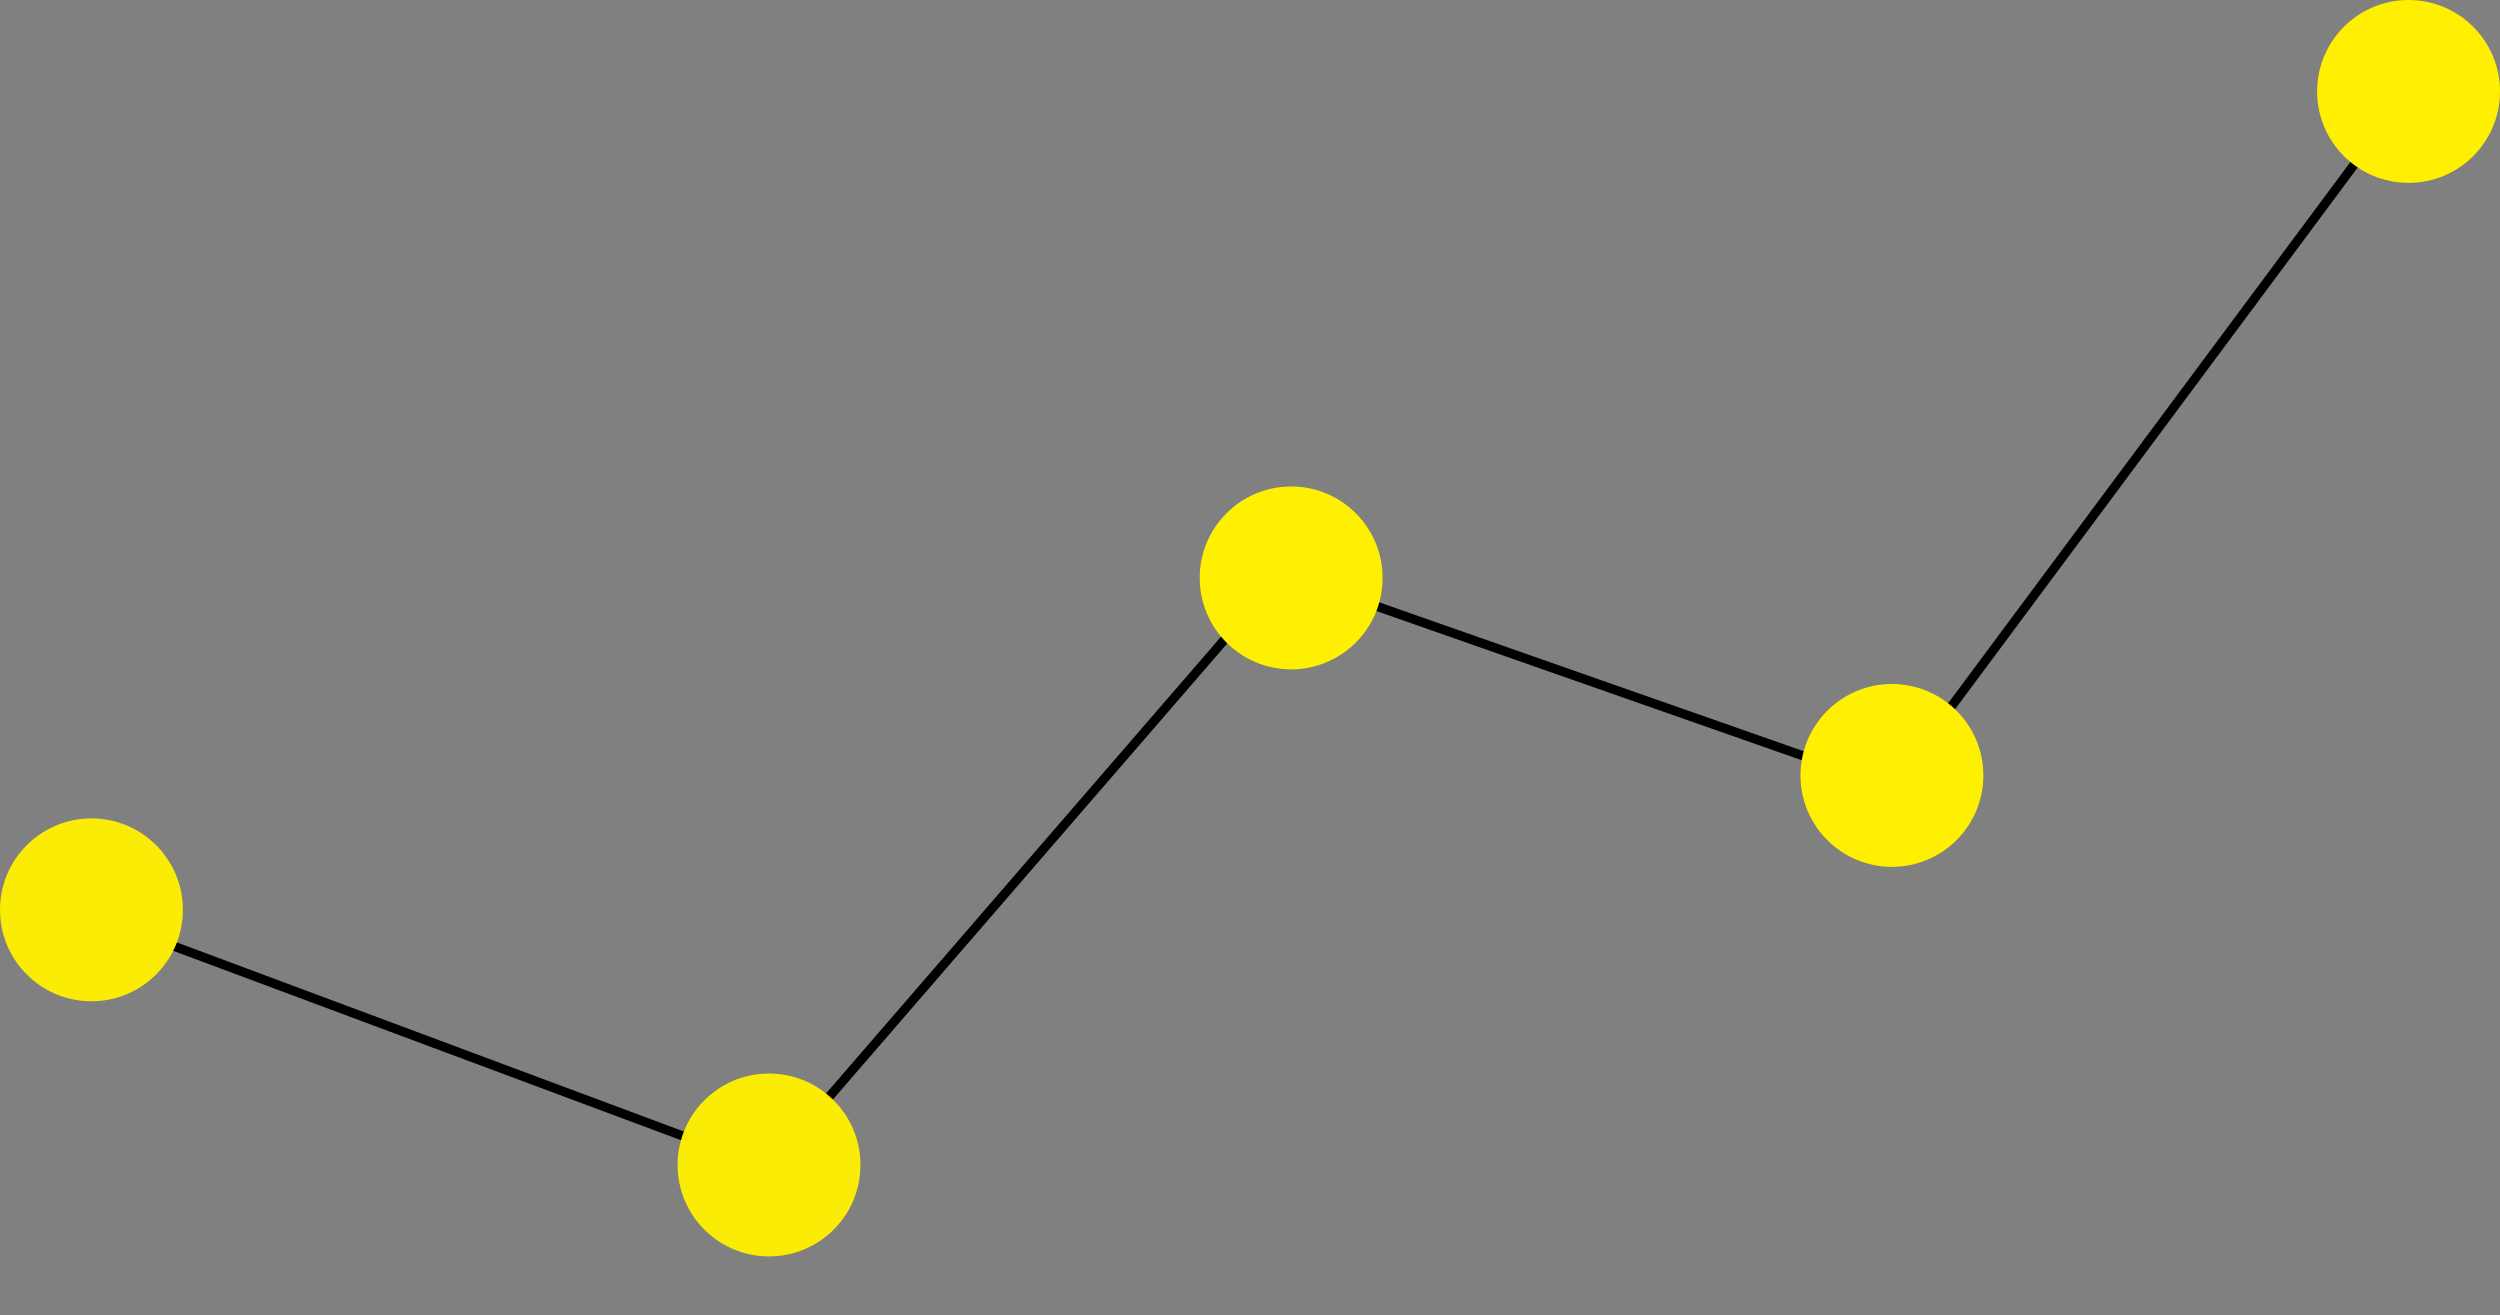 <svg xmlns="http://www.w3.org/2000/svg" width="2734" height="1438.325" viewBox="0 0 2734 1438.325">
  <rect x="0" y="0" width="2734" height="1438.325" fill="#808080" stroke="none"/>
  <g id="Group_175" data-name="Group 175" transform="translate(-17743 11476)">
    <path id="Path_344" data-name="Path 344" d="M5.277,311.4,595.735-4.512" transform="translate(18532.135 -10564.058) rotate(-21)" fill="none" stroke="#000" stroke-width="10"/>
    <path id="Path_346" data-name="Path 346" d="M5.277,610.19,462.142-4.512" transform="translate(19868.771 -11309.543)" fill="none" stroke="#000" stroke-width="10"/>
    <path id="Path_347" data-name="Path 347" d="M5.277-4.512,478.451,170.549" transform="matrix(1, -0.017, 0.017, 1, 19238.477, -10810.063)" fill="none" stroke="#000" stroke-width="10"/>
    <circle id="Ellipse_262" data-name="Ellipse 262" cx="100" cy="100" r="100" transform="translate(19055 -10944)" fill="#fef000"/>
    <circle id="Ellipse_265" data-name="Ellipse 265" cx="100" cy="100" r="100" transform="translate(19712 -10728)" fill="#fef000"/>
    <circle id="Ellipse_266" data-name="Ellipse 266" cx="100" cy="100" r="100" transform="translate(20277 -11476)" fill="#fef000"/>
    <path id="Path_365" data-name="Path 365" d="M5.277,284.343,535.995-4.512" transform="matrix(0.656, 0.755, -0.755, 0.656, 18139.91, -10633.426)" fill="none" stroke="#000" stroke-width="10"/>
    <circle id="Ellipse_264" data-name="Ellipse 264" cx="100" cy="100" r="100" transform="translate(18484 -10302)" fill="#fef000" opacity="0.967"/>
    <circle id="Ellipse_284" data-name="Ellipse 284" cx="100" cy="100" r="100" transform="translate(17743 -10581)" fill="#fef000" opacity="0.967"/>
  </g>
</svg>
